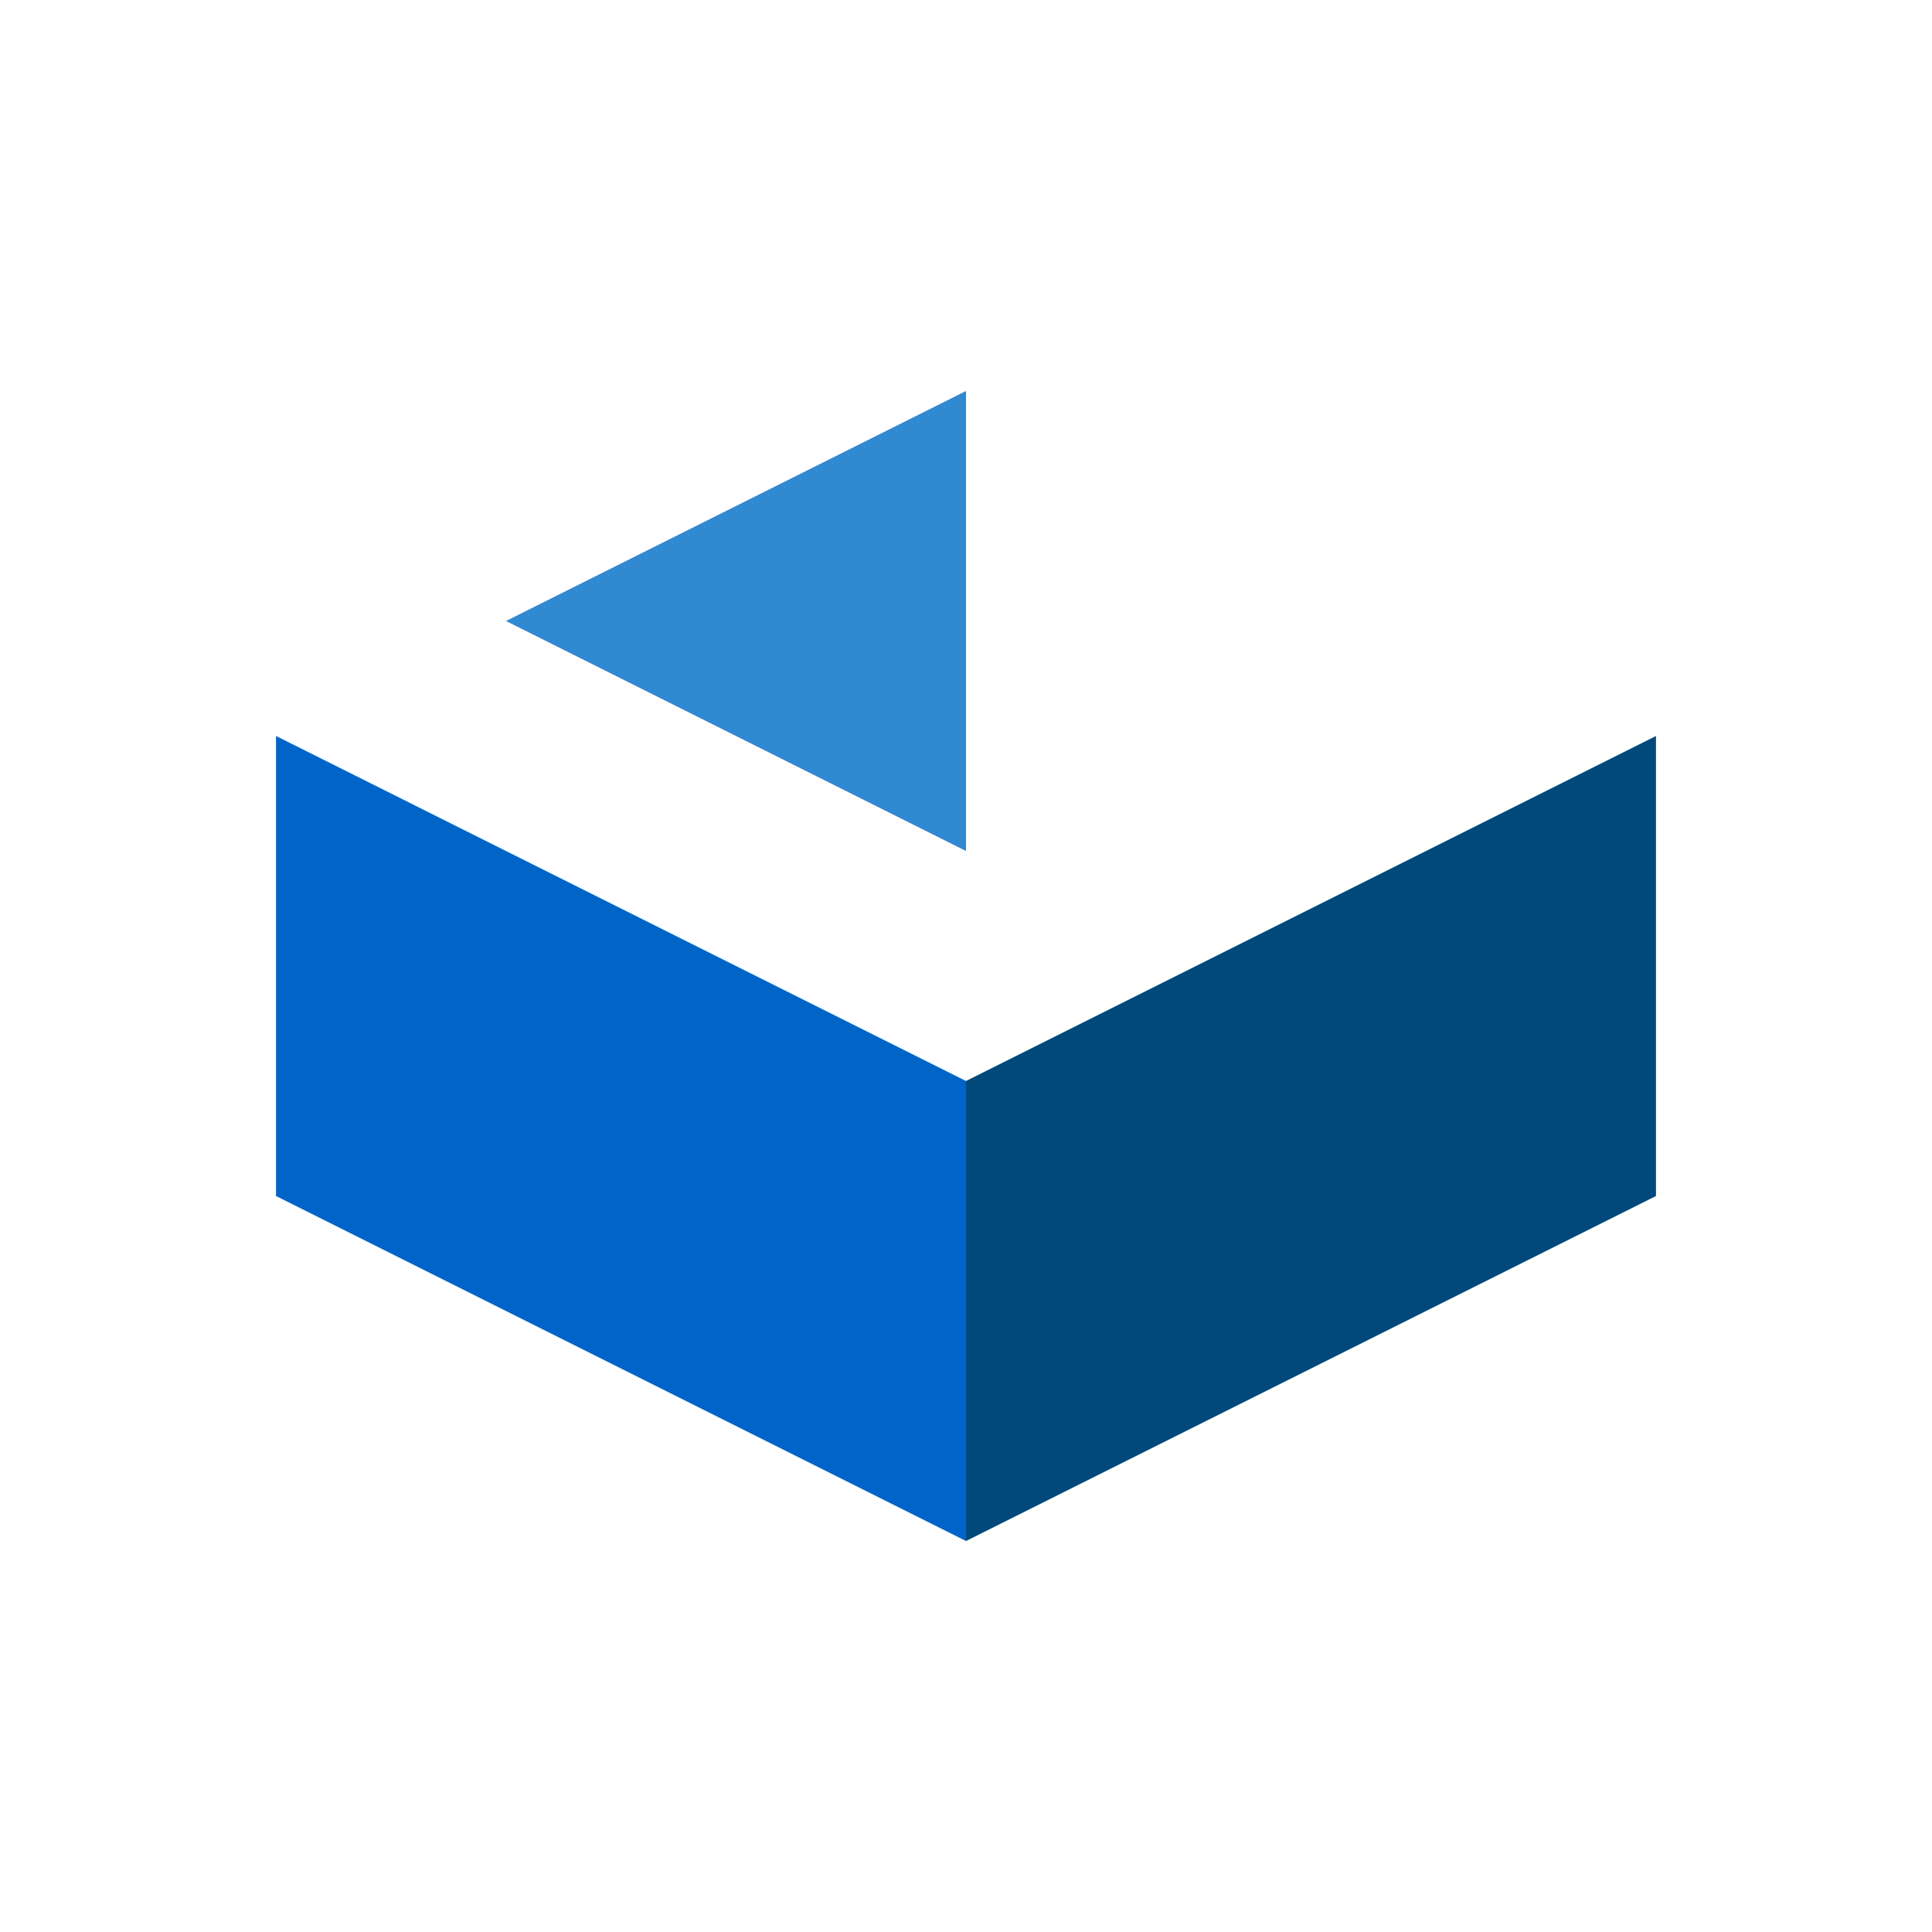 <?xml version="1.0" encoding="utf-8"?>
<!-- Generator: Adobe Illustrator 26.3.1, SVG Export Plug-In . SVG Version: 6.00 Build 0)  -->
<svg version="1.1" id="Layer_1" xmlns="http://www.w3.org/2000/svg" xmlns:xlink="http://www.w3.org/1999/xlink" x="0px" y="0px"
	 viewBox="0 0 800 800" style="enable-background:new 0 0 800 800;" xml:space="preserve">
<style type="text/css">
	.st0{fill:#01497A;}
	.st1{fill:#0064C8;}
	.st2{fill:#3089D1;}
</style>
<g>
	<g>
		<polygon class="st0" points="685.71,495.24 400,638.1 400,447.62 685.71,304.76 		"/>
		<polygon class="st1" points="114.29,495.24 400,638.1 400,447.62 114.29,304.76 		"/>
		<polygon class="st2" points="209.52,257.14 400,352.38 400,161.9 		"/>
	</g>
</g>
</svg>
